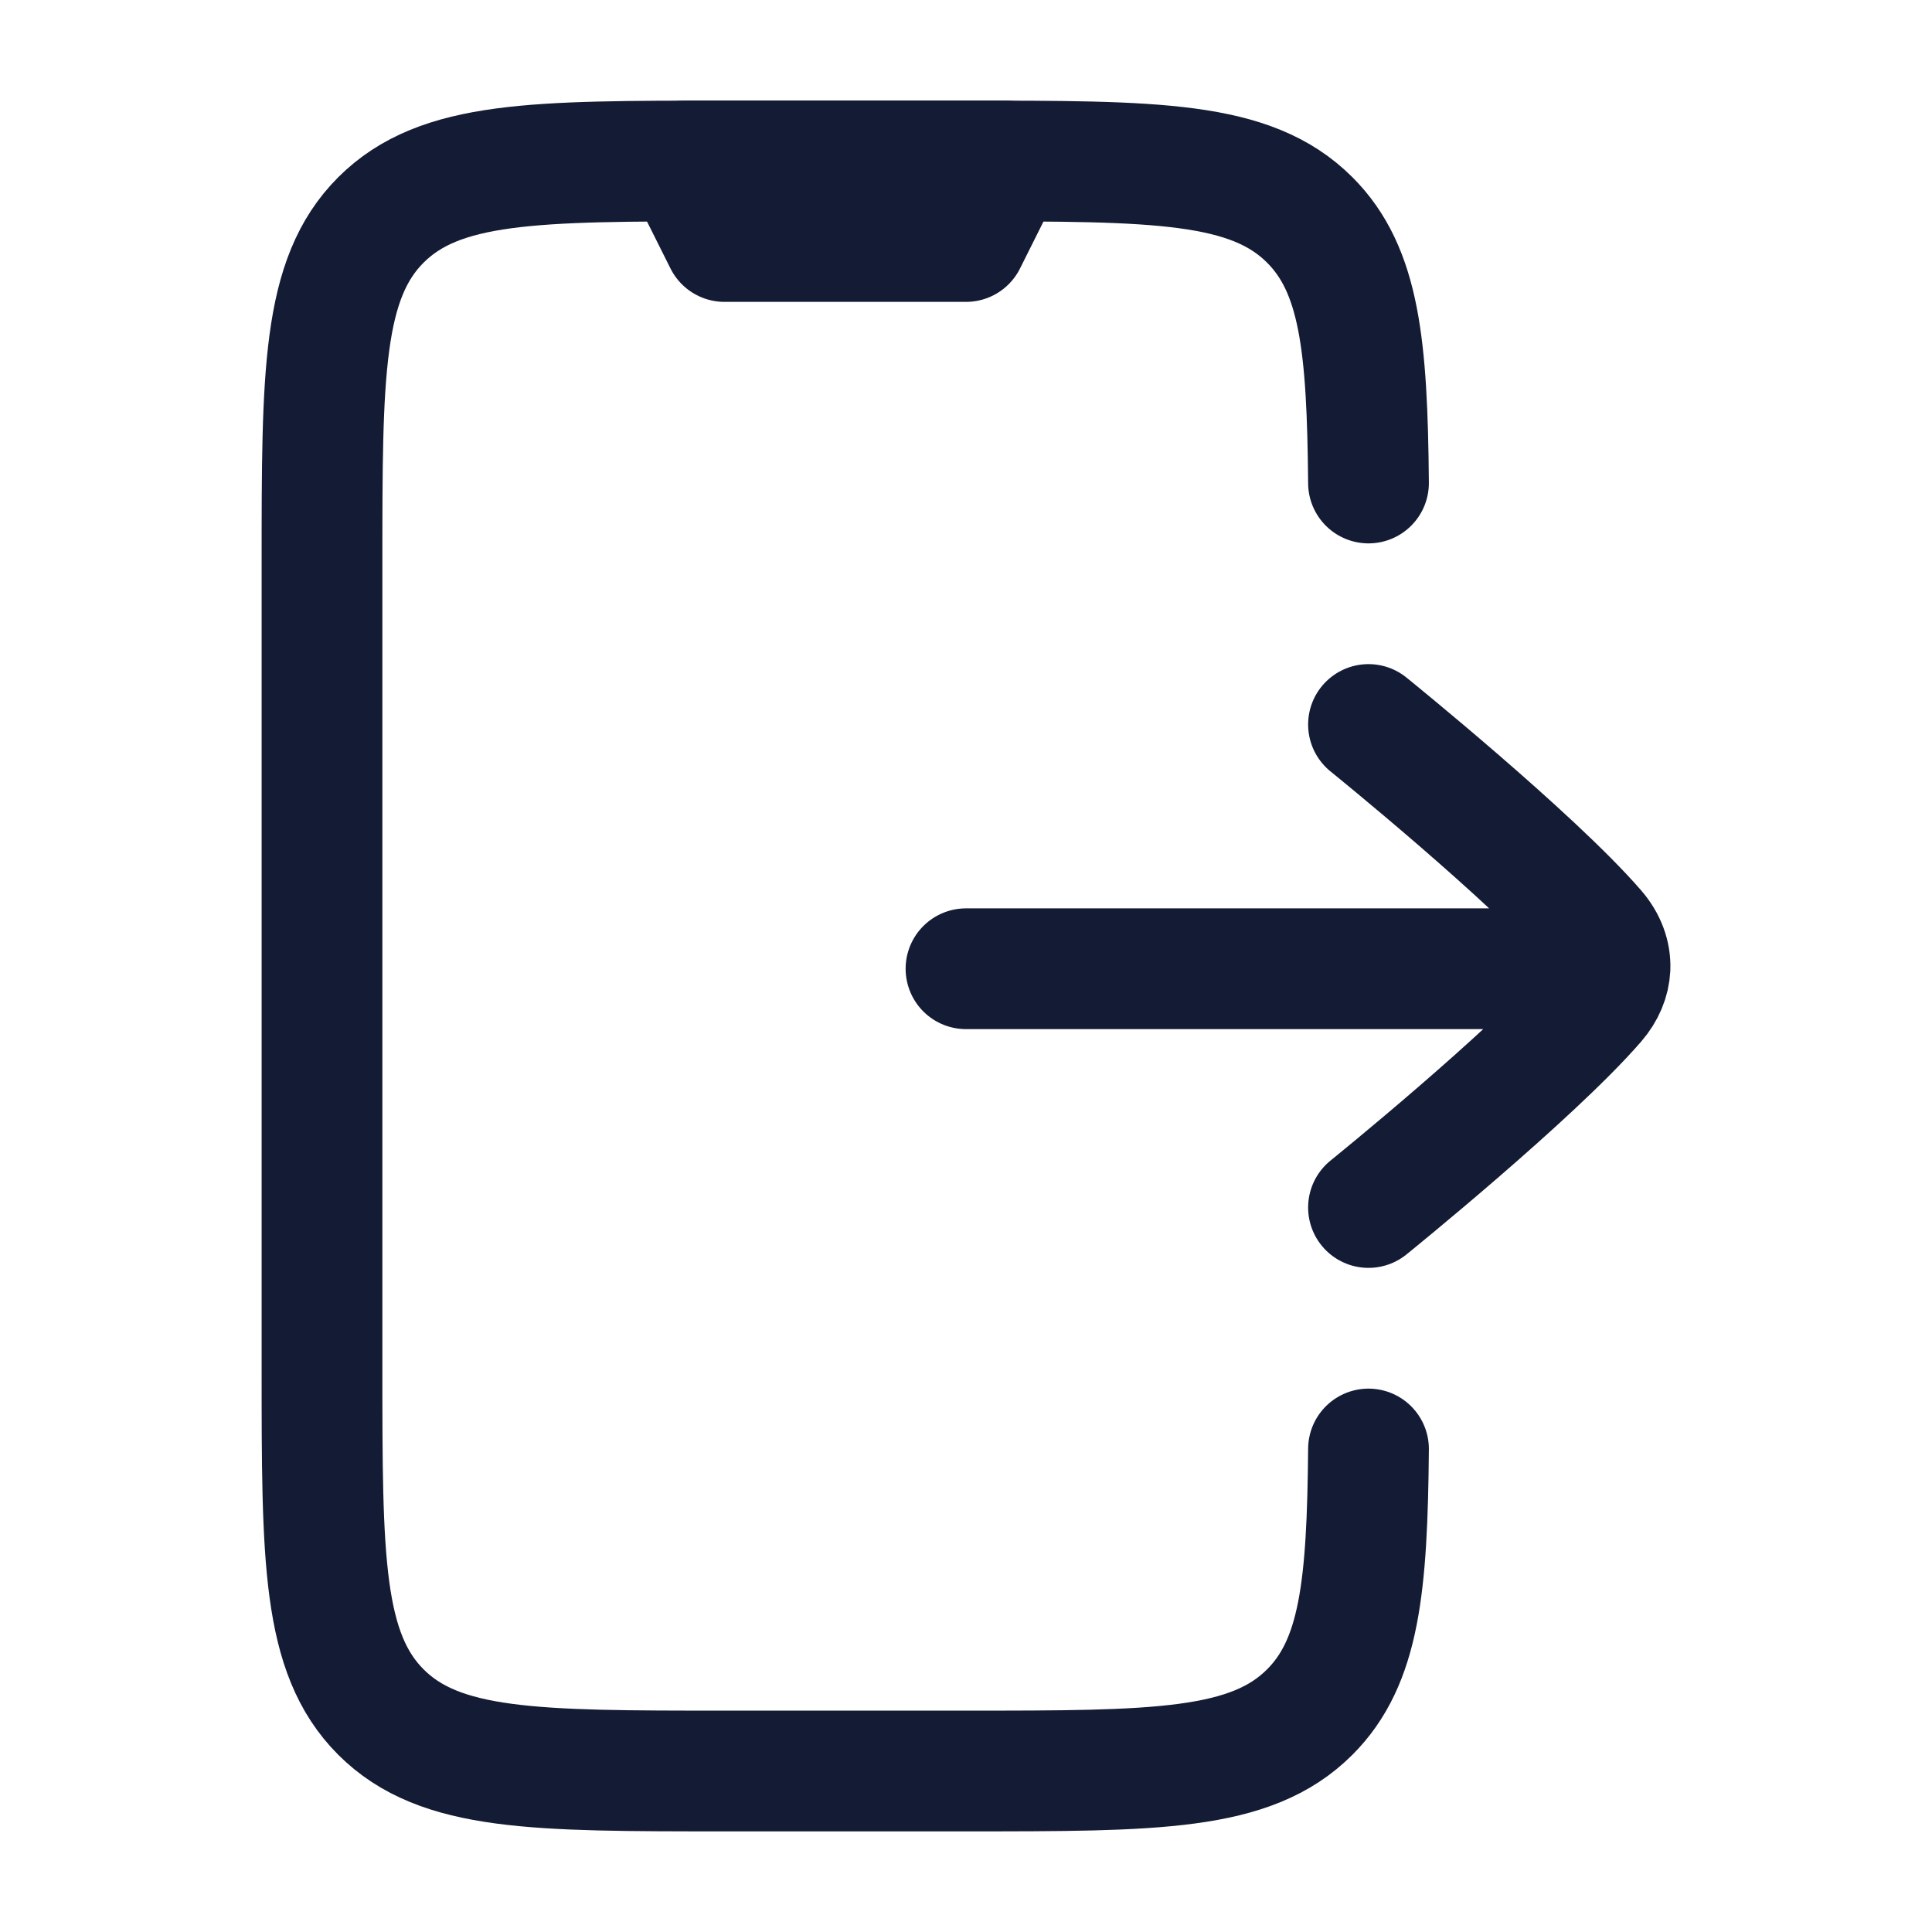<svg width="24" height="24" viewBox="0 0 24 24" fill="none" xmlns="http://www.w3.org/2000/svg">
<path d="M17 6C16.985 4.293 16.891 3.353 16.27 2.732C15.538 2 14.359 2 12.002 2H9.001C6.644 2 5.465 2 4.732 2.732C4 3.464 4 4.643 4 7V17C4 19.357 4 20.535 4.732 21.268C5.465 22 6.644 22 9.001 22H12.002C14.359 22 15.538 22 16.27 21.268C16.891 20.647 16.985 19.706 17 18" stroke="#141B34" stroke-width="1.5" stroke-linecap="round" stroke-linejoin="round"/>
<path d="M12.5 2H8.5L9 3H12L12.5 2Z" stroke="#141B34" stroke-width="1.5" stroke-linecap="round" stroke-linejoin="round"/>
<path d="M19 12.034H12M17 9C17 9 19.037 10.647 19.821 11.553C19.947 11.699 20.006 11.863 20 12.025C19.993 12.171 19.934 12.316 19.821 12.447C19.037 13.353 17 15 17 15" stroke="#141B34" stroke-width="1.5" stroke-linecap="round" stroke-linejoin="round"/>
</svg>
